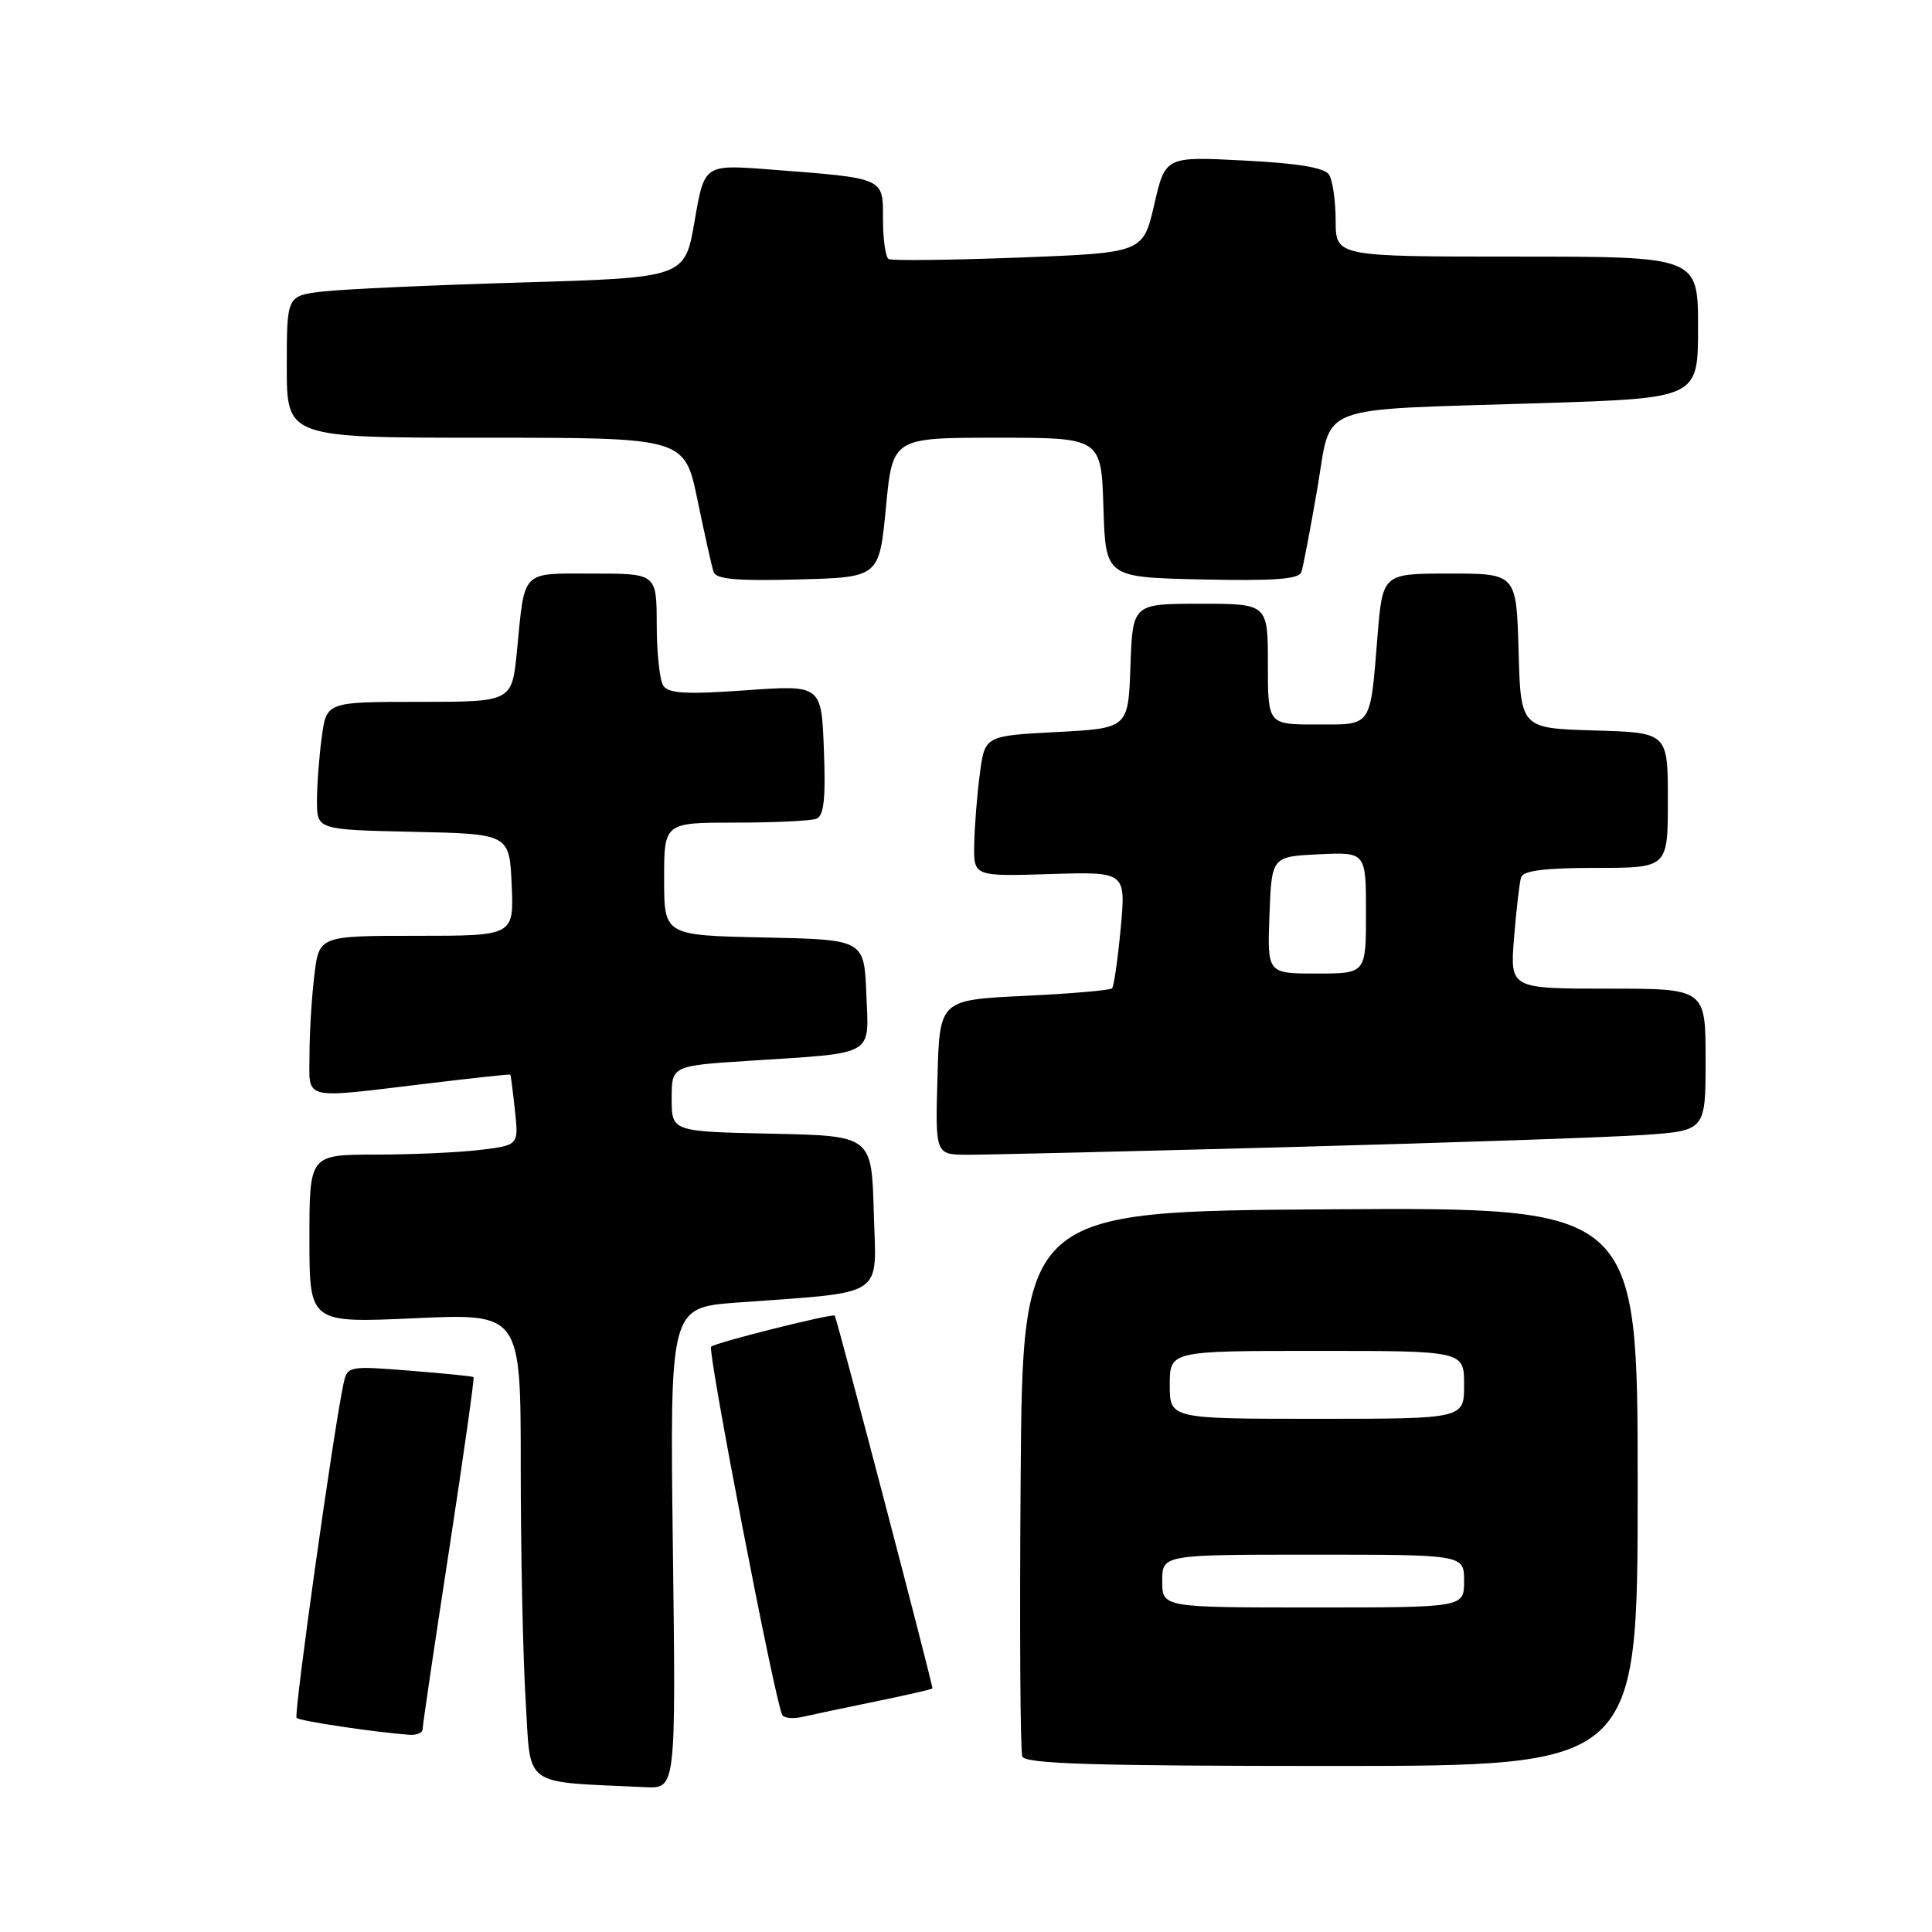 <?xml version="1.0" encoding="UTF-8" standalone="no"?>
<!DOCTYPE svg PUBLIC "-//W3C//DTD SVG 1.1//EN" "http://www.w3.org/Graphics/SVG/1.1/DTD/svg11.dtd" >
<svg xmlns="http://www.w3.org/2000/svg" xmlns:xlink="http://www.w3.org/1999/xlink" version="1.1" viewBox="0 0 256 256">
 <g >
 <path fill="currentColor"
d=" M 89.16 205.13 C 88.76 173.26 88.76 173.26 97.63 172.60 C 117.67 171.12 116.11 172.15 115.78 160.65 C 115.50 150.50 115.50 150.50 102.25 150.22 C 89.00 149.94 89.00 149.94 89.00 145.58 C 89.00 141.22 89.00 141.22 99.25 140.56 C 116.18 139.47 115.13 140.06 114.79 131.66 C 114.50 124.50 114.50 124.50 101.25 124.22 C 88.00 123.94 88.00 123.94 88.00 116.47 C 88.00 109.00 88.00 109.00 97.42 109.00 C 102.60 109.00 107.44 108.77 108.17 108.49 C 109.17 108.11 109.42 105.86 109.17 99.37 C 108.85 90.75 108.85 90.75 98.79 91.47 C 90.87 92.03 88.55 91.89 87.88 90.84 C 87.41 90.10 87.02 86.46 87.02 82.75 C 87.00 76.00 87.00 76.00 78.57 76.00 C 68.95 76.00 69.56 75.38 68.50 86.25 C 67.84 93.00 67.84 93.00 55.56 93.00 C 43.27 93.00 43.27 93.00 42.64 97.64 C 42.29 100.19 42.00 104.00 42.00 106.11 C 42.00 109.94 42.00 109.94 54.75 110.22 C 67.50 110.50 67.50 110.50 67.80 117.25 C 68.09 124.00 68.09 124.00 55.18 124.00 C 42.28 124.00 42.28 124.00 41.65 129.25 C 41.30 132.14 41.01 136.86 41.01 139.75 C 41.00 145.89 39.79 145.59 56.50 143.59 C 62.55 142.86 67.55 142.32 67.62 142.39 C 67.68 142.45 67.96 144.58 68.23 147.13 C 68.73 151.75 68.73 151.75 63.61 152.37 C 60.80 152.71 54.56 152.99 49.75 152.99 C 41.00 153.00 41.00 153.00 41.00 164.16 C 41.00 175.31 41.00 175.31 55.00 174.67 C 69.00 174.04 69.00 174.04 69.00 194.36 C 69.00 205.54 69.29 219.46 69.65 225.30 C 70.37 237.04 68.98 236.03 85.53 236.81 C 89.56 237.00 89.56 237.00 89.16 205.13 Z  M 217.00 196.99 C 217.00 159.98 217.00 159.98 176.25 160.24 C 135.50 160.50 135.50 160.50 135.24 195.99 C 135.09 215.52 135.19 232.05 135.46 232.74 C 135.83 233.72 144.88 234.00 176.47 234.00 C 217.00 234.00 217.00 234.00 217.00 196.99 Z  M 56.00 229.11 C 56.00 228.62 57.57 217.97 59.50 205.44 C 61.42 192.91 62.88 182.58 62.75 182.47 C 62.61 182.36 58.80 181.98 54.27 181.62 C 46.29 180.98 46.03 181.02 45.54 183.23 C 44.27 188.98 38.89 227.22 39.30 227.63 C 39.71 228.05 49.72 229.54 54.25 229.87 C 55.21 229.94 56.00 229.60 56.00 229.11 Z  M 115.94 225.47 C 120.04 224.63 123.46 223.85 123.55 223.72 C 123.69 223.53 110.92 174.80 110.61 174.33 C 110.38 173.99 94.75 177.91 94.23 178.44 C 93.71 178.96 102.75 225.78 103.66 227.25 C 103.91 227.67 105.11 227.78 106.31 227.50 C 107.52 227.22 111.85 226.31 115.94 225.47 Z  M 171.00 151.99 C 192.18 151.42 213.21 150.70 217.75 150.39 C 226.00 149.82 226.00 149.82 226.00 140.41 C 226.00 131.00 226.00 131.00 213.04 131.00 C 200.08 131.00 200.08 131.00 200.62 124.25 C 200.92 120.54 201.34 116.94 201.55 116.25 C 201.83 115.36 204.72 115.00 211.47 115.00 C 221.00 115.00 221.00 115.00 221.00 106.04 C 221.00 97.07 221.00 97.07 211.25 96.79 C 201.50 96.50 201.50 96.50 201.22 86.25 C 200.93 76.00 200.93 76.00 192.07 76.00 C 183.21 76.00 183.21 76.00 182.53 84.25 C 181.53 96.53 181.89 96.00 174.43 96.00 C 168.00 96.00 168.00 96.00 168.00 88.00 C 168.00 80.00 168.00 80.00 159.04 80.00 C 150.08 80.00 150.08 80.00 149.79 88.25 C 149.50 96.50 149.50 96.50 140.00 97.00 C 130.50 97.50 130.50 97.50 129.84 102.50 C 129.47 105.25 129.14 109.44 129.09 111.82 C 129.00 116.13 129.00 116.13 139.10 115.82 C 149.19 115.50 149.19 115.50 148.50 123.00 C 148.11 127.12 147.60 130.71 147.35 130.96 C 147.11 131.22 141.87 131.67 135.70 131.96 C 124.50 132.50 124.50 132.50 124.22 142.75 C 123.93 153.00 123.93 153.00 128.22 153.01 C 130.57 153.02 149.82 152.56 171.00 151.99 Z  M 117.39 67.25 C 118.27 58.00 118.27 58.00 132.10 58.00 C 145.92 58.00 145.92 58.00 146.21 67.25 C 146.50 76.50 146.50 76.50 159.27 76.78 C 168.96 76.99 172.14 76.75 172.45 75.78 C 172.68 75.08 173.62 70.14 174.54 64.82 C 176.53 53.29 173.67 54.39 204.25 53.42 C 225.00 52.76 225.00 52.76 225.00 43.38 C 225.00 34.00 225.00 34.00 201.00 34.00 C 177.00 34.00 177.00 34.00 176.98 29.25 C 176.98 26.64 176.58 23.89 176.11 23.15 C 175.52 22.22 172.02 21.63 164.83 21.27 C 154.41 20.73 154.41 20.73 152.94 27.12 C 151.46 33.50 151.46 33.50 134.98 34.13 C 125.92 34.47 118.16 34.56 117.75 34.32 C 117.34 34.08 117.00 31.71 117.00 29.05 C 117.00 23.48 117.38 23.64 101.91 22.45 C 93.32 21.79 93.32 21.79 92.04 29.29 C 90.75 36.79 90.75 36.79 69.13 37.43 C 57.23 37.78 45.36 38.32 42.75 38.63 C 38.00 39.19 38.00 39.19 38.00 48.59 C 38.00 58.00 38.00 58.00 64.36 58.00 C 90.71 58.00 90.71 58.00 92.42 66.25 C 93.36 70.79 94.32 75.08 94.55 75.78 C 94.86 76.75 97.65 77.00 105.73 76.78 C 116.50 76.50 116.50 76.50 117.39 67.25 Z  M 154.00 209.50 C 154.00 206.00 154.00 206.00 174.00 206.00 C 194.00 206.00 194.00 206.00 194.00 209.50 C 194.00 213.00 194.00 213.00 174.00 213.00 C 154.00 213.00 154.00 213.00 154.00 209.50 Z  M 155.00 183.50 C 155.00 179.00 155.00 179.00 174.50 179.00 C 194.00 179.00 194.00 179.00 194.00 183.50 C 194.00 188.00 194.00 188.00 174.50 188.00 C 155.00 188.00 155.00 188.00 155.00 183.50 Z  M 168.21 121.25 C 168.50 113.50 168.50 113.50 174.75 113.20 C 181.00 112.90 181.00 112.90 181.00 120.95 C 181.00 129.00 181.00 129.00 174.46 129.00 C 167.92 129.00 167.92 129.00 168.21 121.25 Z "/>
</g>
</svg>
